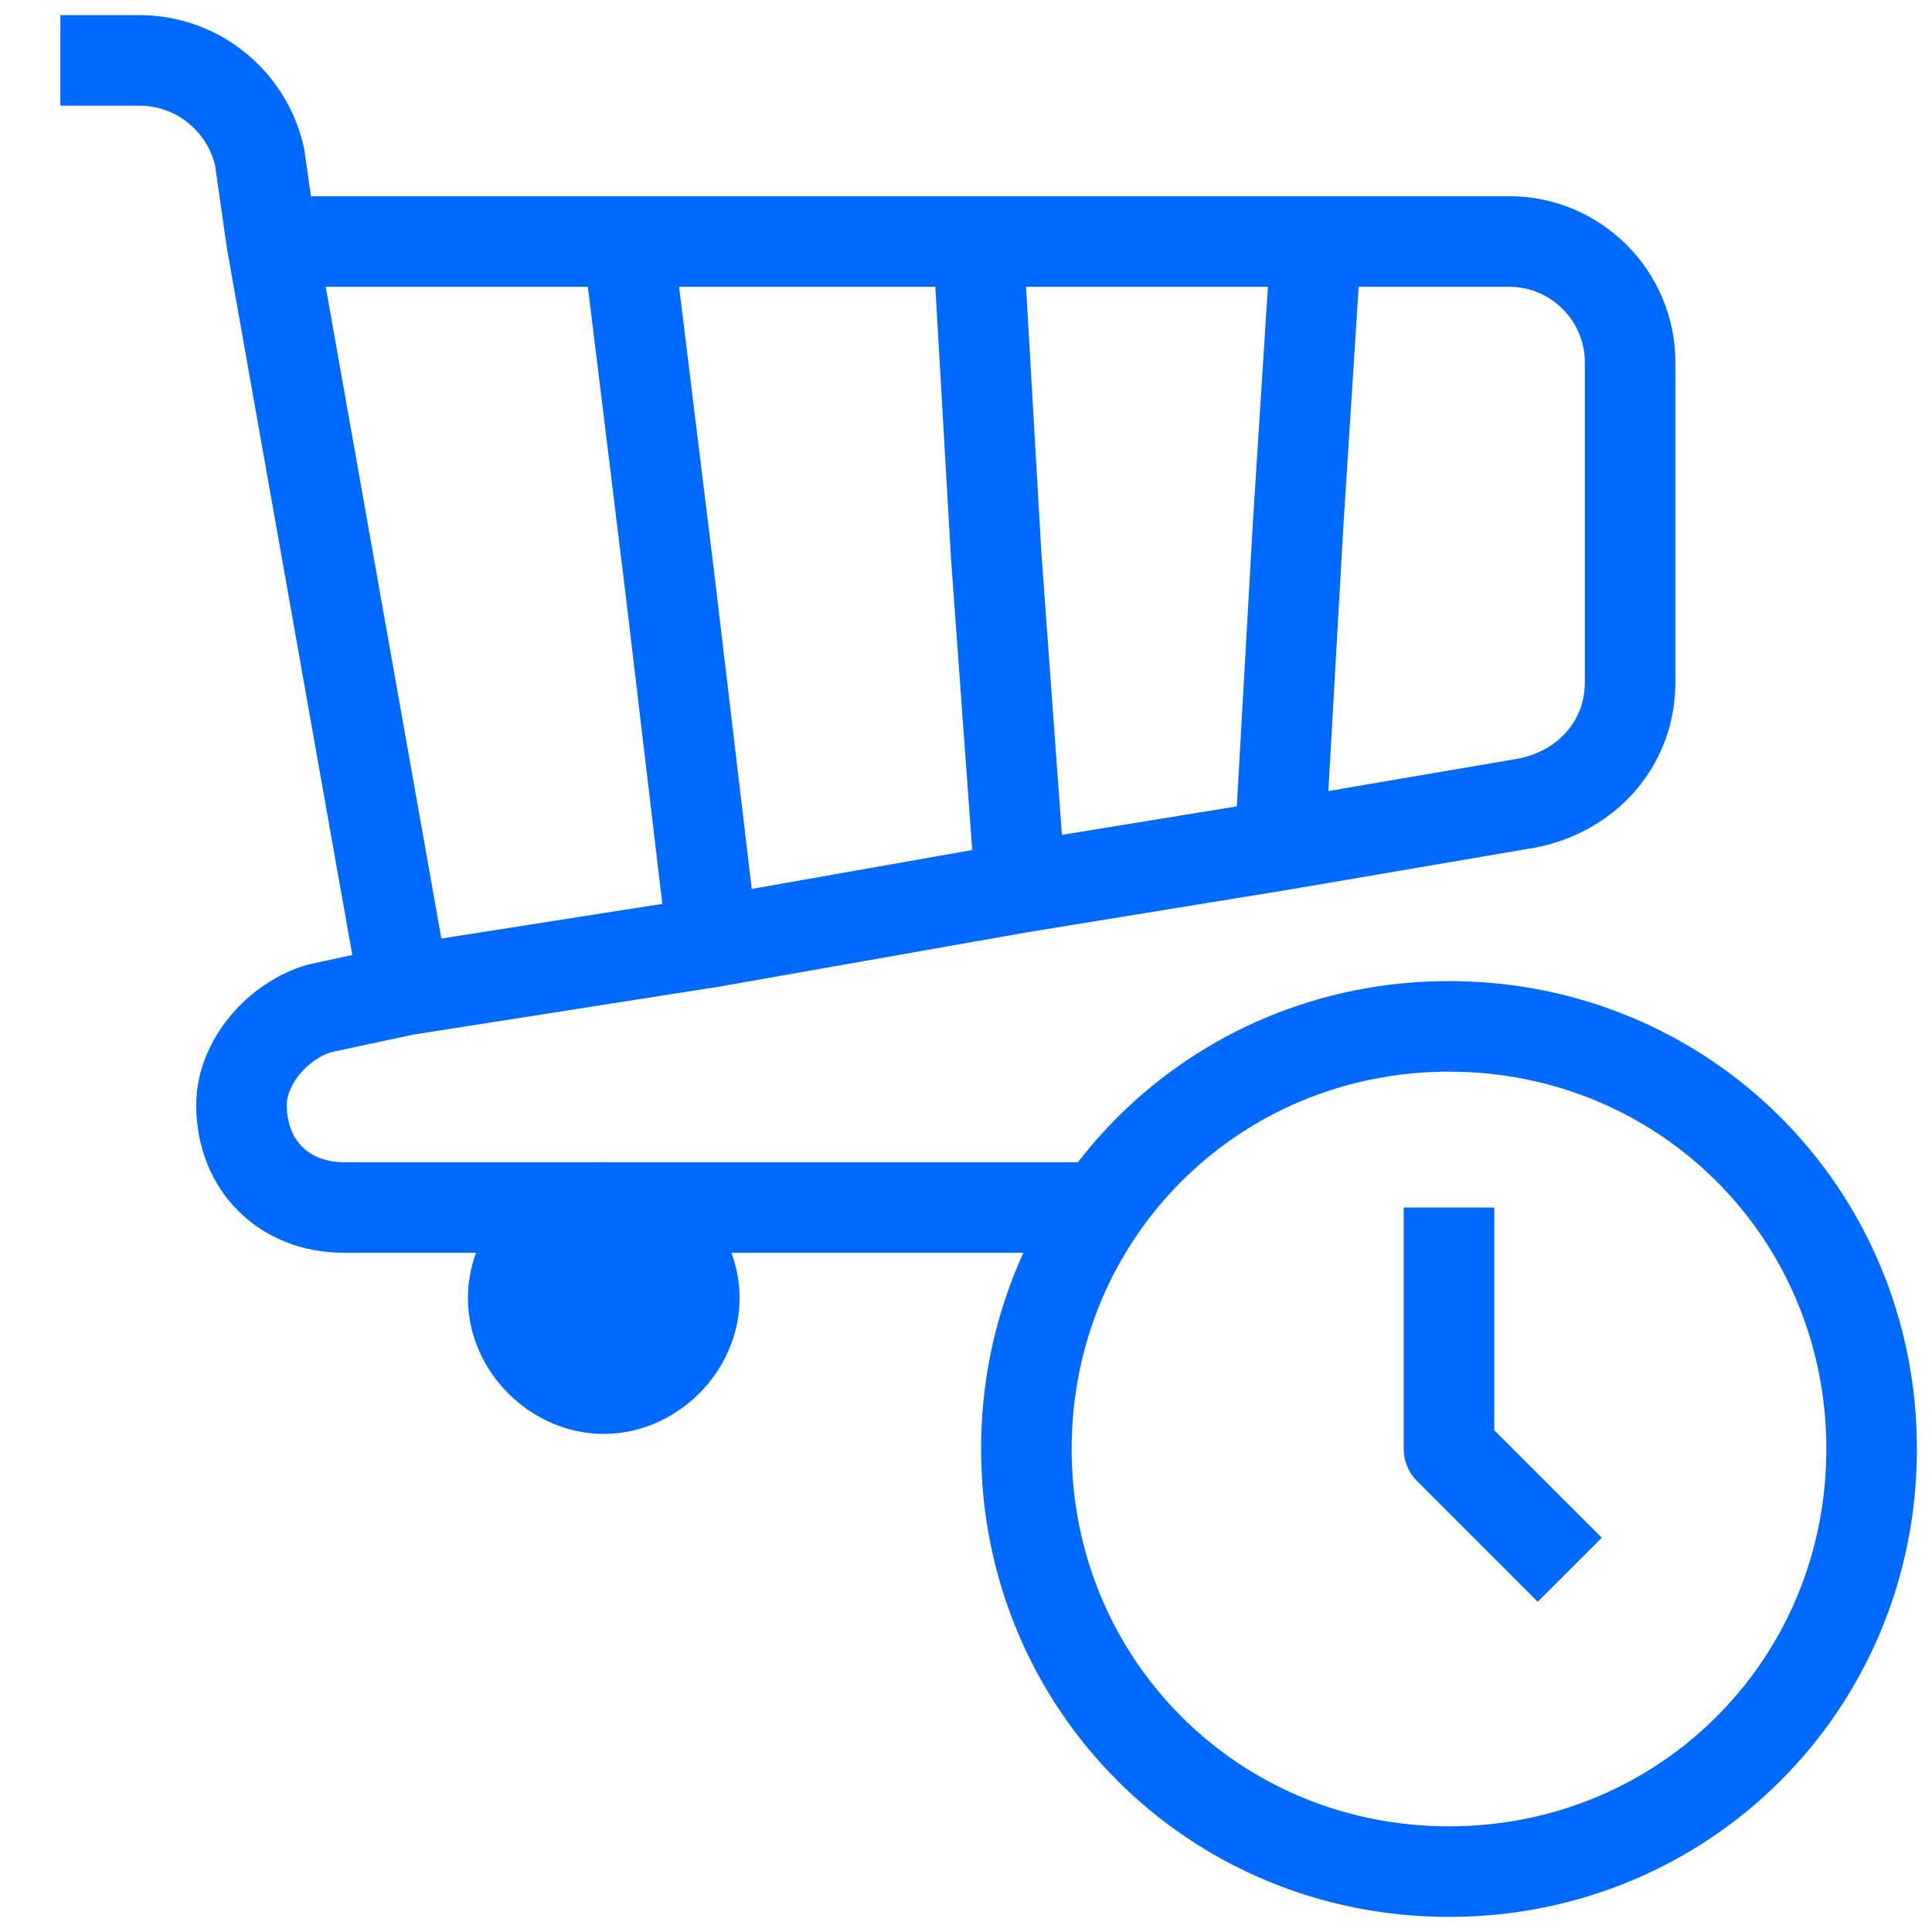 <svg xmlns="http://www.w3.org/2000/svg" width="32" height="32" viewBox="0 0 32 32" fill="none"><style>.a{stroke-linejoin:round;stroke-width:1.5;stroke:#006AFF;}</style><path d="M10 23C10.8 23 11.5 22.3 11.5 21.5 11.5 20.7 10.8 20 10 20 9.2 20 8.5 20.7 8.5 21.5 8.5 22.3 9.2 23 10 23Z" style="fill:#006AFF;stroke-linejoin:round;stroke-width:1.5;stroke:#006AFF"/><path d="M1 1H2.3C3.3 1 4.1 1.7 4.3 2.6L4.5 4 6.7 16.4" class="a"/><path d="M4.5 4H10.4 16.2 21.8 25C26.1 4 27 4.9 27 6V8.2 11.3C27 12.3 26.3 13.1 25.3 13.3L21.2 14 16.9 14.7 11.8 15.6 6.7 16.4 5.3 16.7C4.6 16.9 4 17.6 4 18.3 4 19.3 4.7 20 5.7 20H10 18.3" class="a"/><path d="M21.2 14L21.5 8.7 21.8 4" class="a"/><path d="M16.9 14.7L16.5 9.2 16.2 4" class="a"/><path d="M11.8 15.6L11.1 9.7 10.4 4" class="a"/><path d="M24 31C27.9 31 31 27.9 31 24 31 20.1 27.9 17 24 17 20.1 17 17 20.1 17 24 17 27.9 20.1 31 24 31Z" class="a"/><path d="M24 20V24L26 26" class="a"/></svg>
